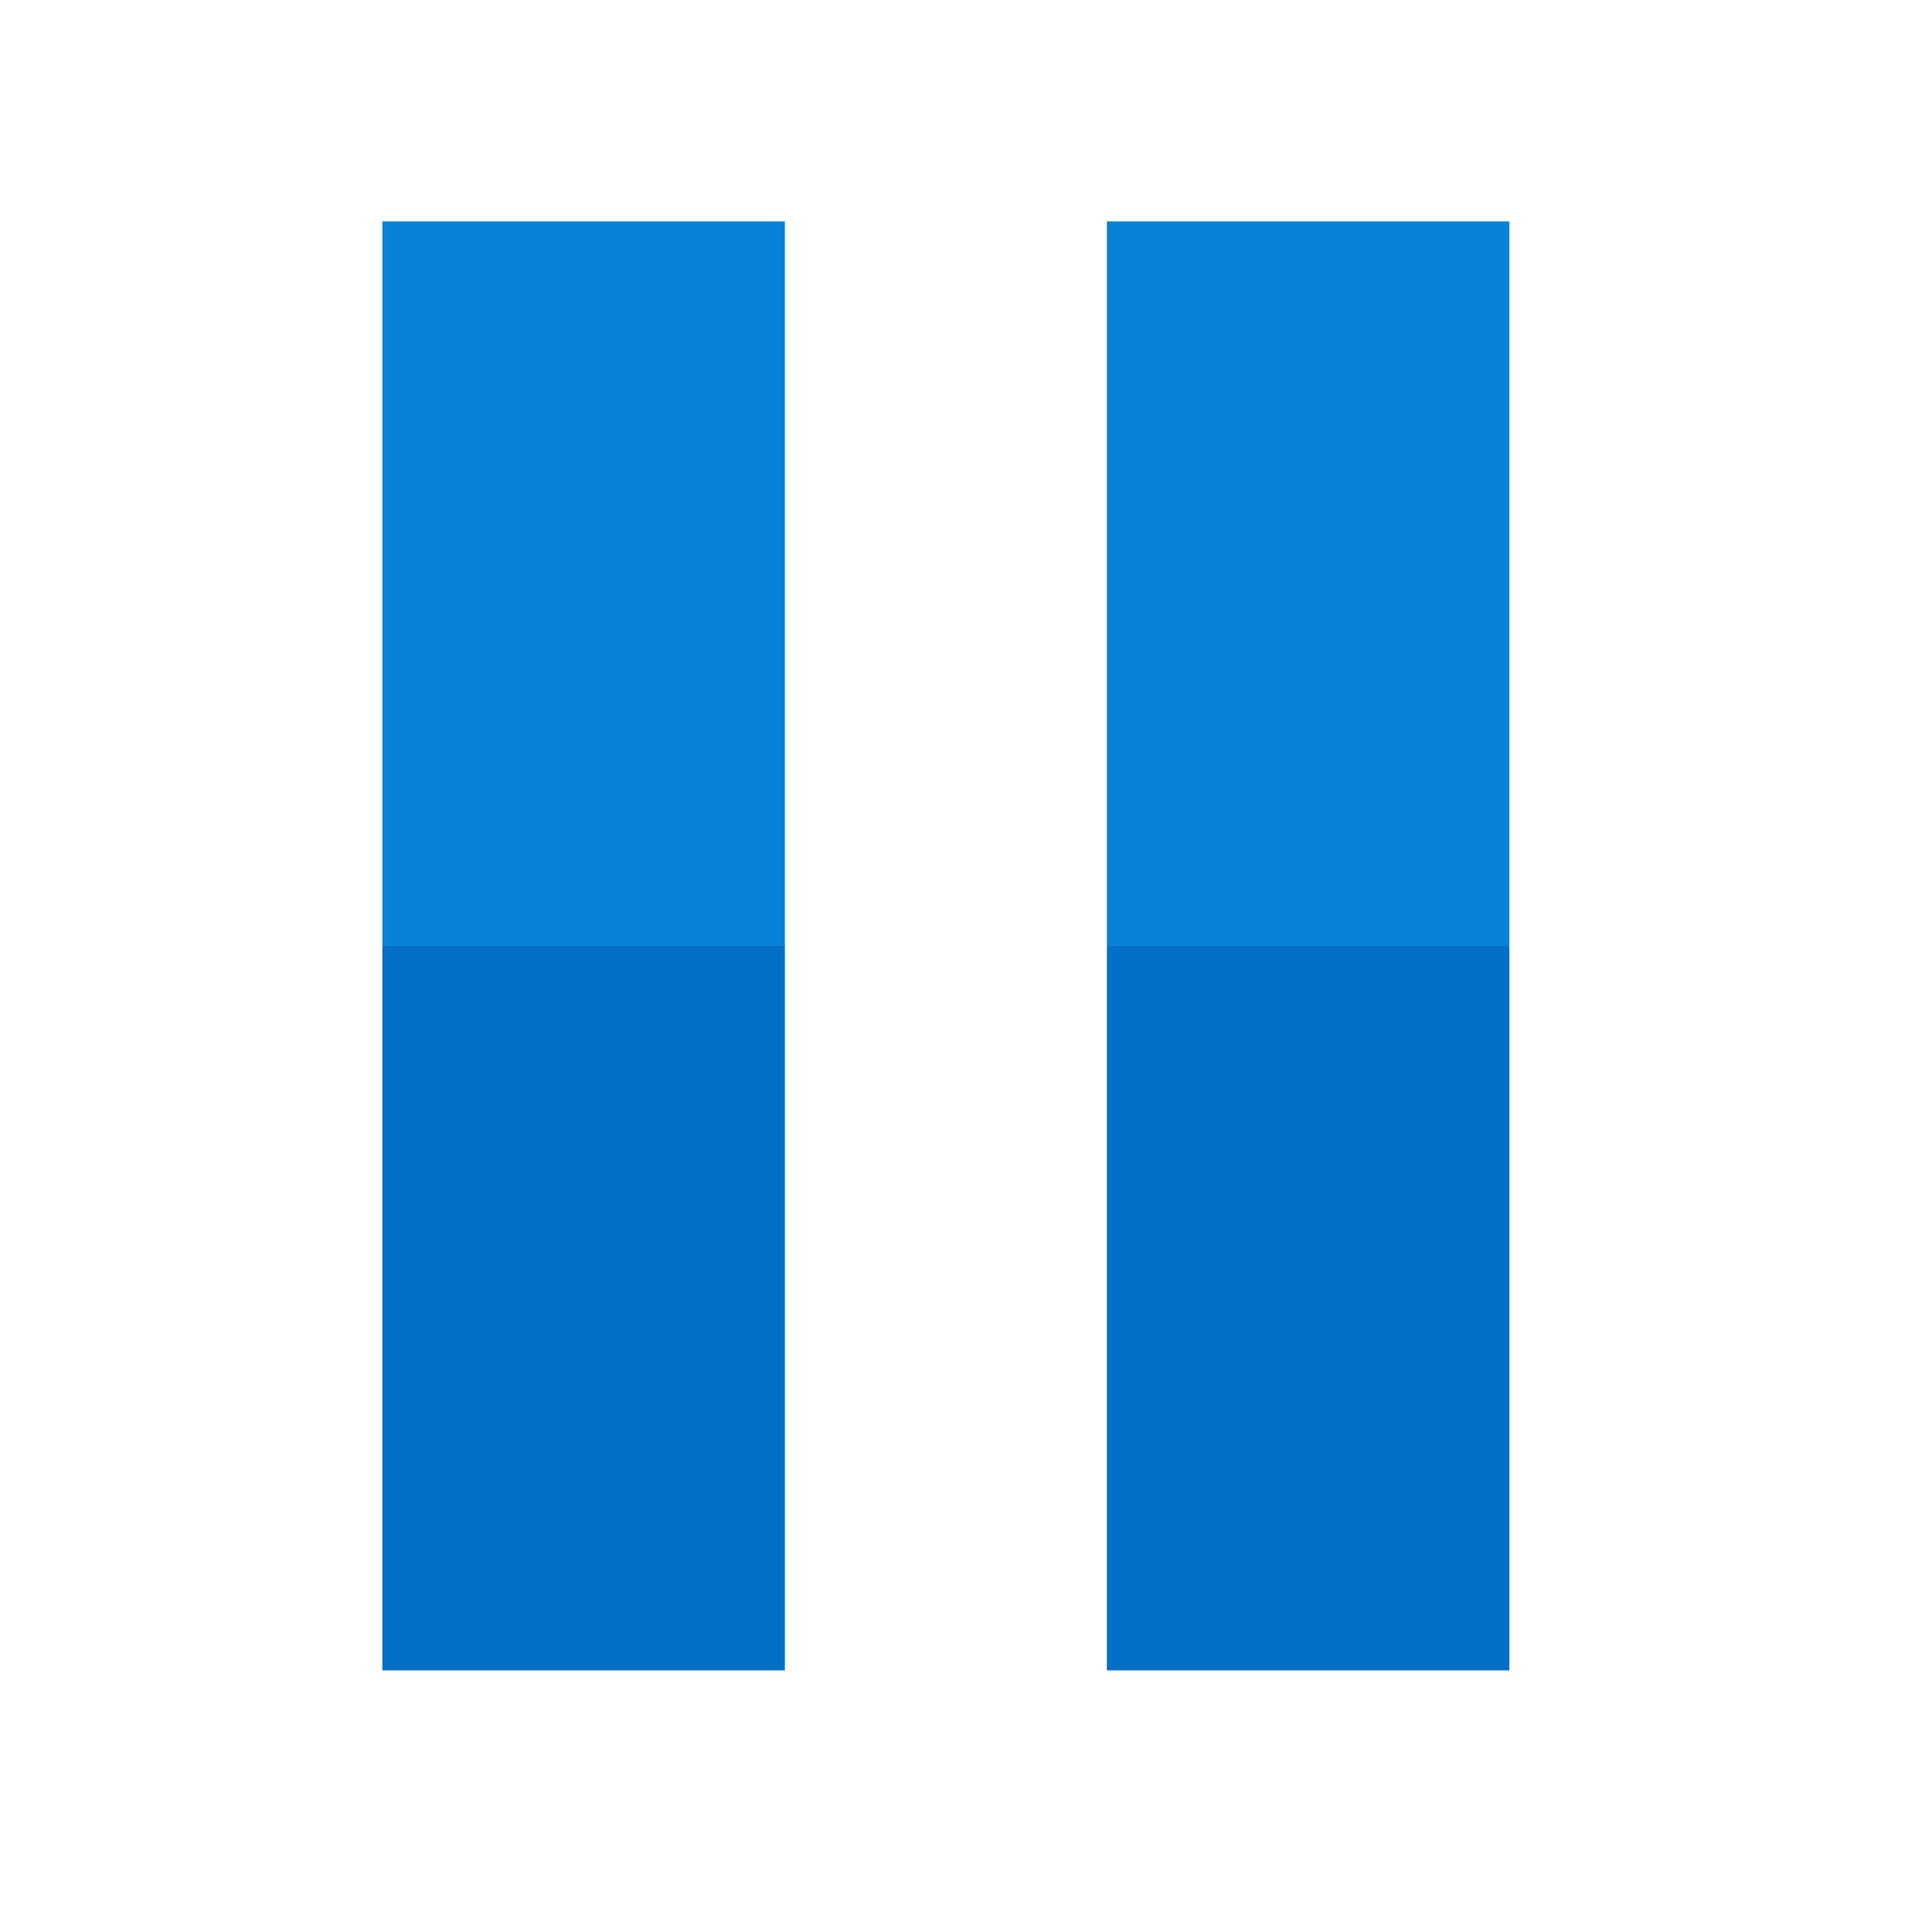 <?xml version="1.0" encoding="UTF-8"?>
<!DOCTYPE svg PUBLIC "-//W3C//DTD SVG 1.1//EN" "http://www.w3.org/Graphics/SVG/1.1/DTD/svg11.dtd">
<svg xmlns="http://www.w3.org/2000/svg" version="1.1" width="48px" height="48px" style="shape-rendering:geometricPrecision; text-rendering:geometricPrecision; image-rendering:optimizeQuality; fill-rule:evenodd; clip-rule:evenodd" xmlns:xlink="http://www.w3.org/1999/xlink">
<g><path style="opacity:0.998" fill="#0782d8" d="M 19.5,23.5 C 16.167,23.5 12.833,23.5 9.5,23.5C 9.5,17.5 9.5,11.5 9.5,5.5C 12.833,5.5 16.167,5.5 19.5,5.5C 19.5,11.5 19.5,17.5 19.5,23.5 Z"/></g>
<g><path style="opacity:0.998" fill="#0782d8" d="M 37.5,23.5 C 34.167,23.5 30.833,23.5 27.5,23.5C 27.5,17.5 27.5,11.5 27.5,5.5C 30.833,5.5 34.167,5.5 37.5,5.5C 37.5,11.5 37.5,17.5 37.5,23.5 Z"/></g>
<g><path style="opacity:1" fill="#036fc7" d="M 9.5,23.5 C 12.833,23.5 16.167,23.5 19.5,23.5C 19.5,29.5 19.5,35.5 19.5,41.5C 16.167,41.5 12.833,41.5 9.5,41.5C 9.5,35.5 9.5,29.5 9.5,23.5 Z"/></g>
<g><path style="opacity:1" fill="#036fc7" d="M 27.5,23.5 C 30.833,23.5 34.167,23.5 37.5,23.5C 37.5,29.5 37.5,35.5 37.5,41.5C 34.167,41.5 30.833,41.5 27.5,41.5C 27.5,35.5 27.5,29.5 27.5,23.5 Z"/></g>
</svg>
